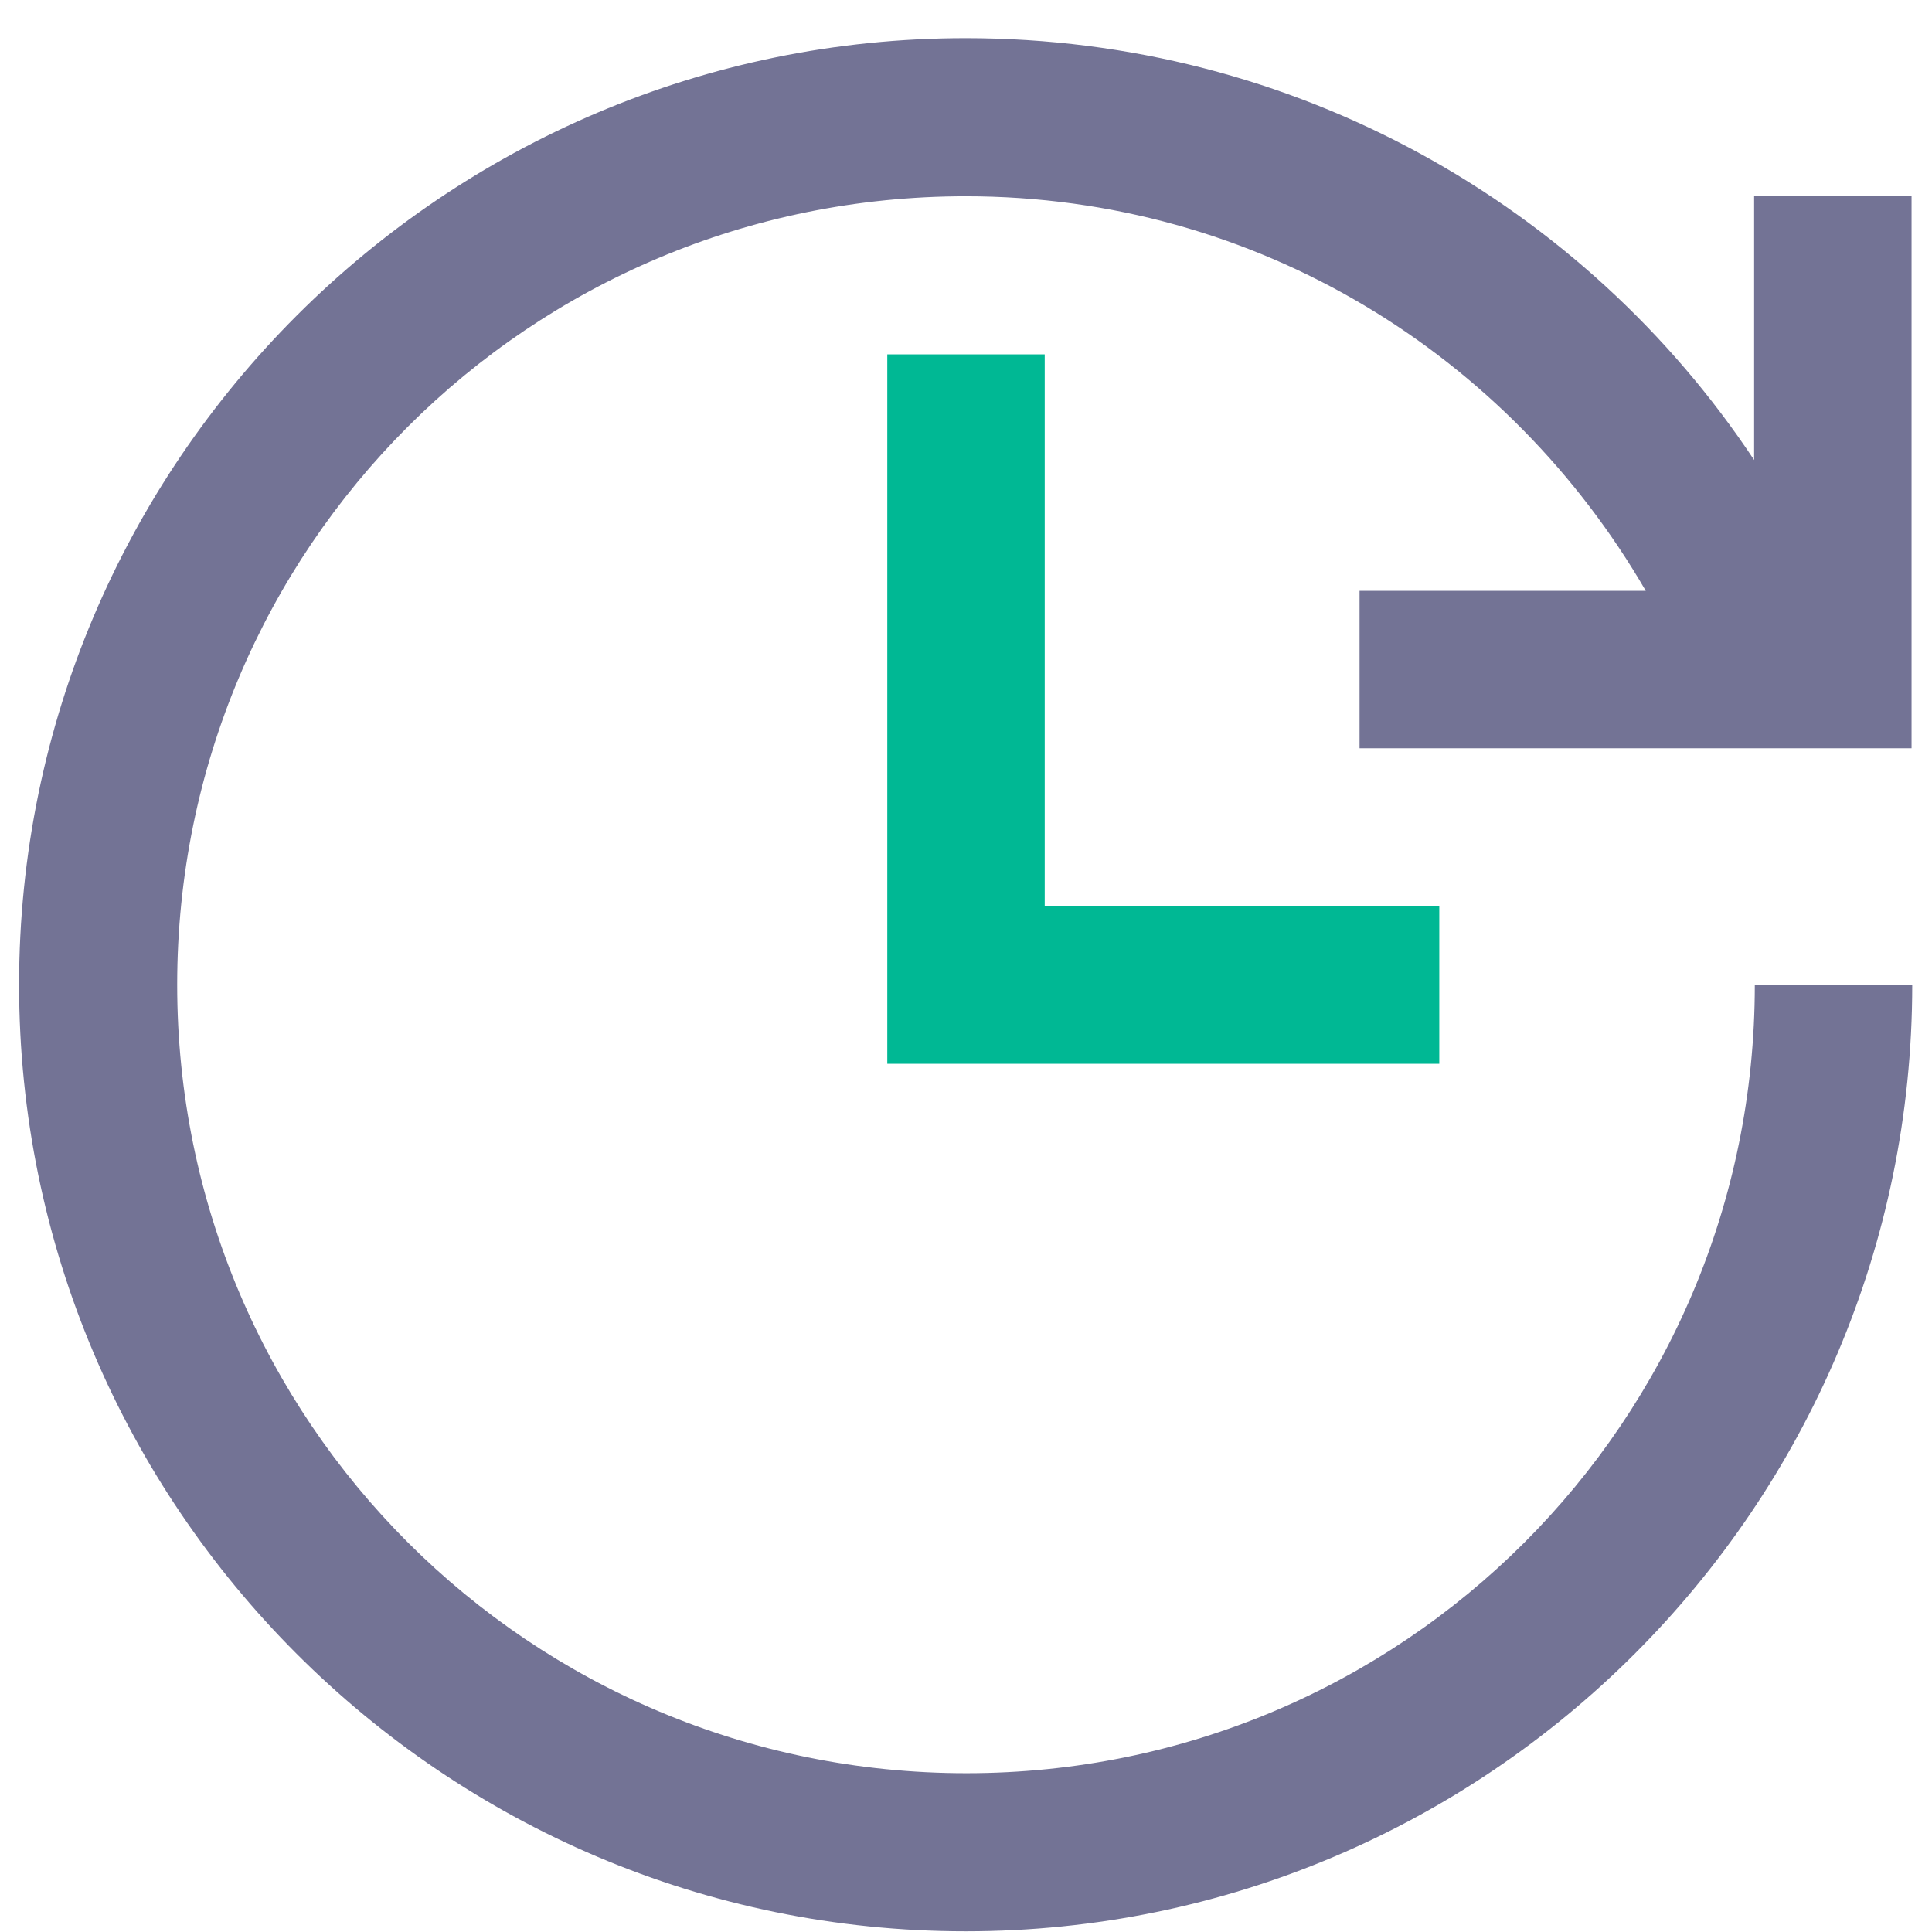 <?xml version="1.0" encoding="utf-8"?>
<!-- Generator: Adobe Illustrator 27.1.1, SVG Export Plug-In . SVG Version: 6.00 Build 0)  -->
<svg version="1.1" id="Layer_1" xmlns="http://www.w3.org/2000/svg" xmlns:xlink="http://www.w3.org/1999/xlink" x="0px" y="0px"
	 viewBox="0 0 28.35 28.35" style="enable-background:new 0 0 28.35 28.35;" xml:space="preserve">
<style type="text/css">
	.st0{fill:#61615E;}
</style>
<path fill="#737395" d="M14.17,0.56c-7.66,0-13.89,6.23-13.89,13.89s6.23,13.89,13.89,13.89s13.89-6.23,13.89-13.89h-2.31
	c0,6.41-5.17,11.57-11.57,11.57S2.6,20.86,2.6,14.45S7.77,2.88,14.17,2.88c4.29,0,7.98,2.34,9.98,5.79h-4.2v2.31h8.1v-8.1h-2.31
	v3.87C23.26,3.01,19,0.56,14.17,0.56z"/>
<path fill="#00B894"  d="M13.02,5.19v10.42h8.1V13.3h-5.79v-8.1H13.02z"/>
</svg>
